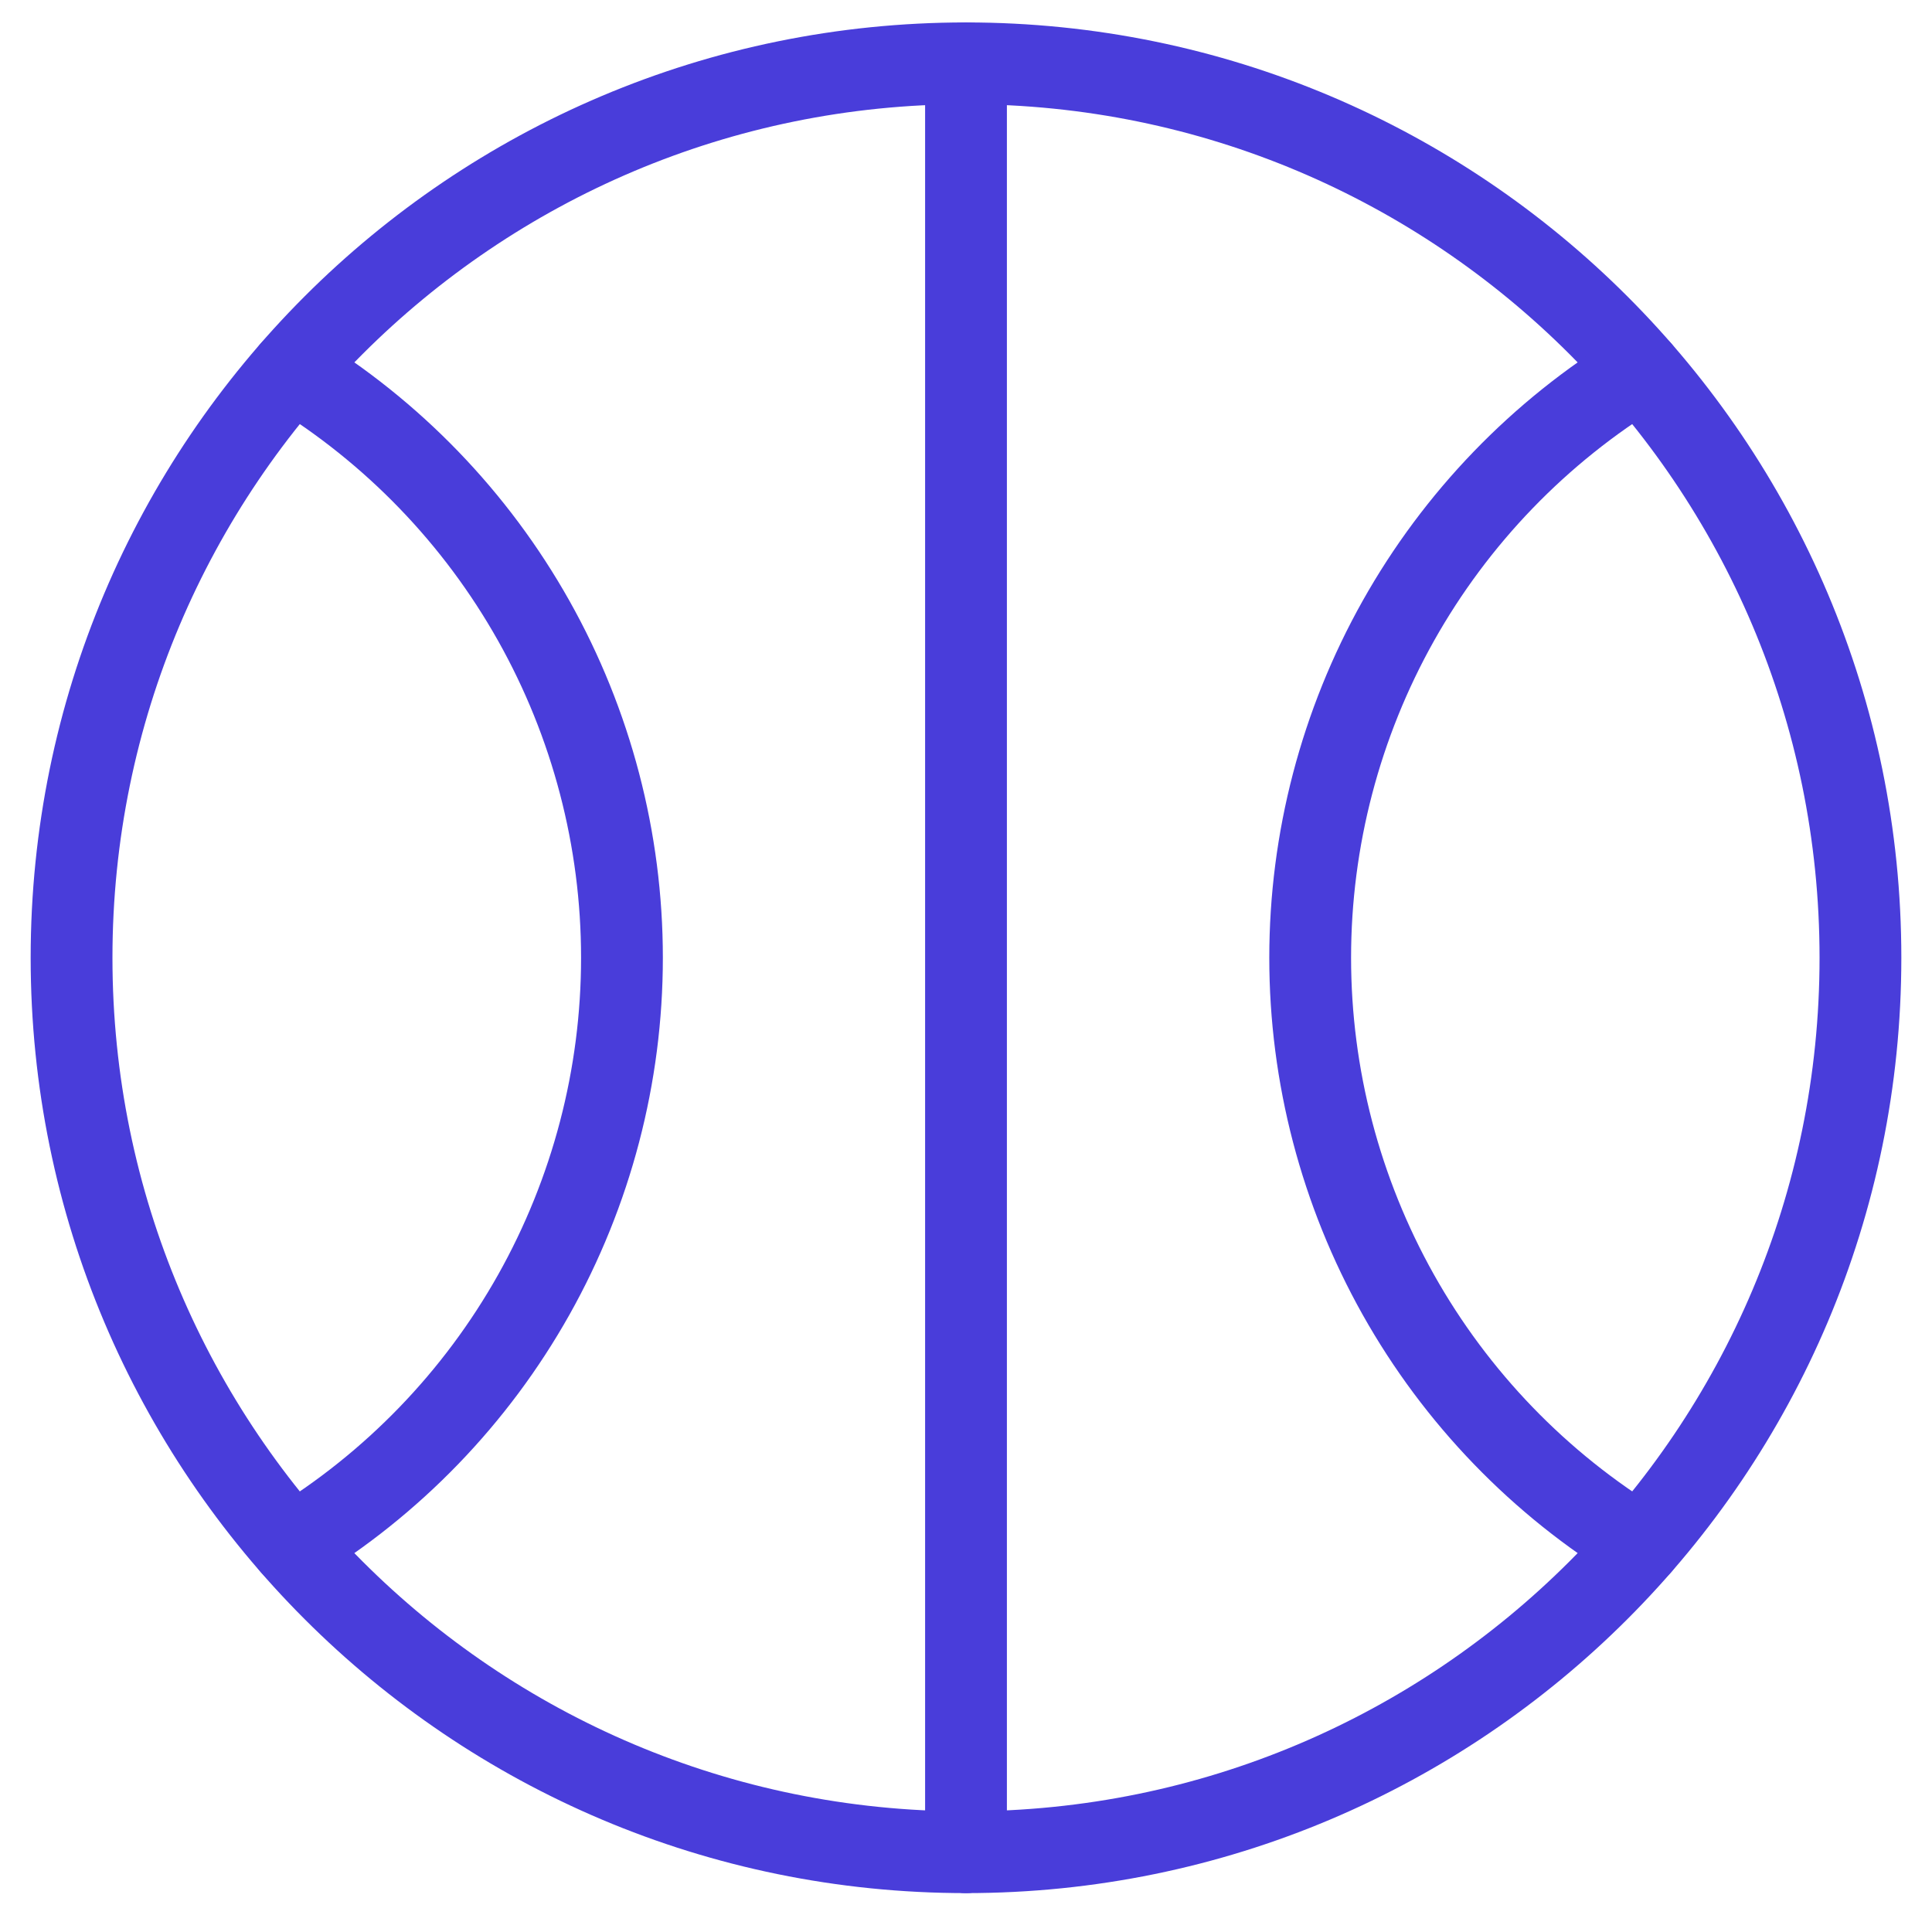 <svg width="27" height="27" viewBox="0 0 27 27" fill="none" xmlns="http://www.w3.org/2000/svg">
<path d="M13.5 25.885C20.404 25.885 26 20.288 26 13.385C26 6.481 20.404 0.885 13.5 0.885C6.596 0.885 1 6.481 1 13.385C1 20.288 6.596 25.885 13.5 25.885Z" stroke="#493DDA" stroke-width="1.143" stroke-linecap="round" stroke-linejoin="round"/>
<path d="M13.5 0.885V25.885" stroke="#493DDA" stroke-width="1.143" stroke-linecap="round" stroke-linejoin="round"/>
<path d="M4.077 21.596C5.486 20.739 6.651 19.533 7.459 18.095C8.267 16.656 8.692 15.035 8.692 13.385C8.692 11.735 8.267 10.113 7.459 8.675C6.651 7.237 5.486 6.031 4.077 5.173" stroke="#493DDA" stroke-width="1.143" stroke-linecap="round" stroke-linejoin="round"/>
<path d="M22.923 5.173C21.514 6.032 20.35 7.238 19.542 8.676C18.735 10.114 18.31 11.735 18.31 13.385C18.31 15.034 18.735 16.656 19.542 18.094C20.35 19.532 21.514 20.738 22.923 21.596" stroke="#493DDA" stroke-width="1.143" stroke-linecap="round" stroke-linejoin="round"/>
</svg>
